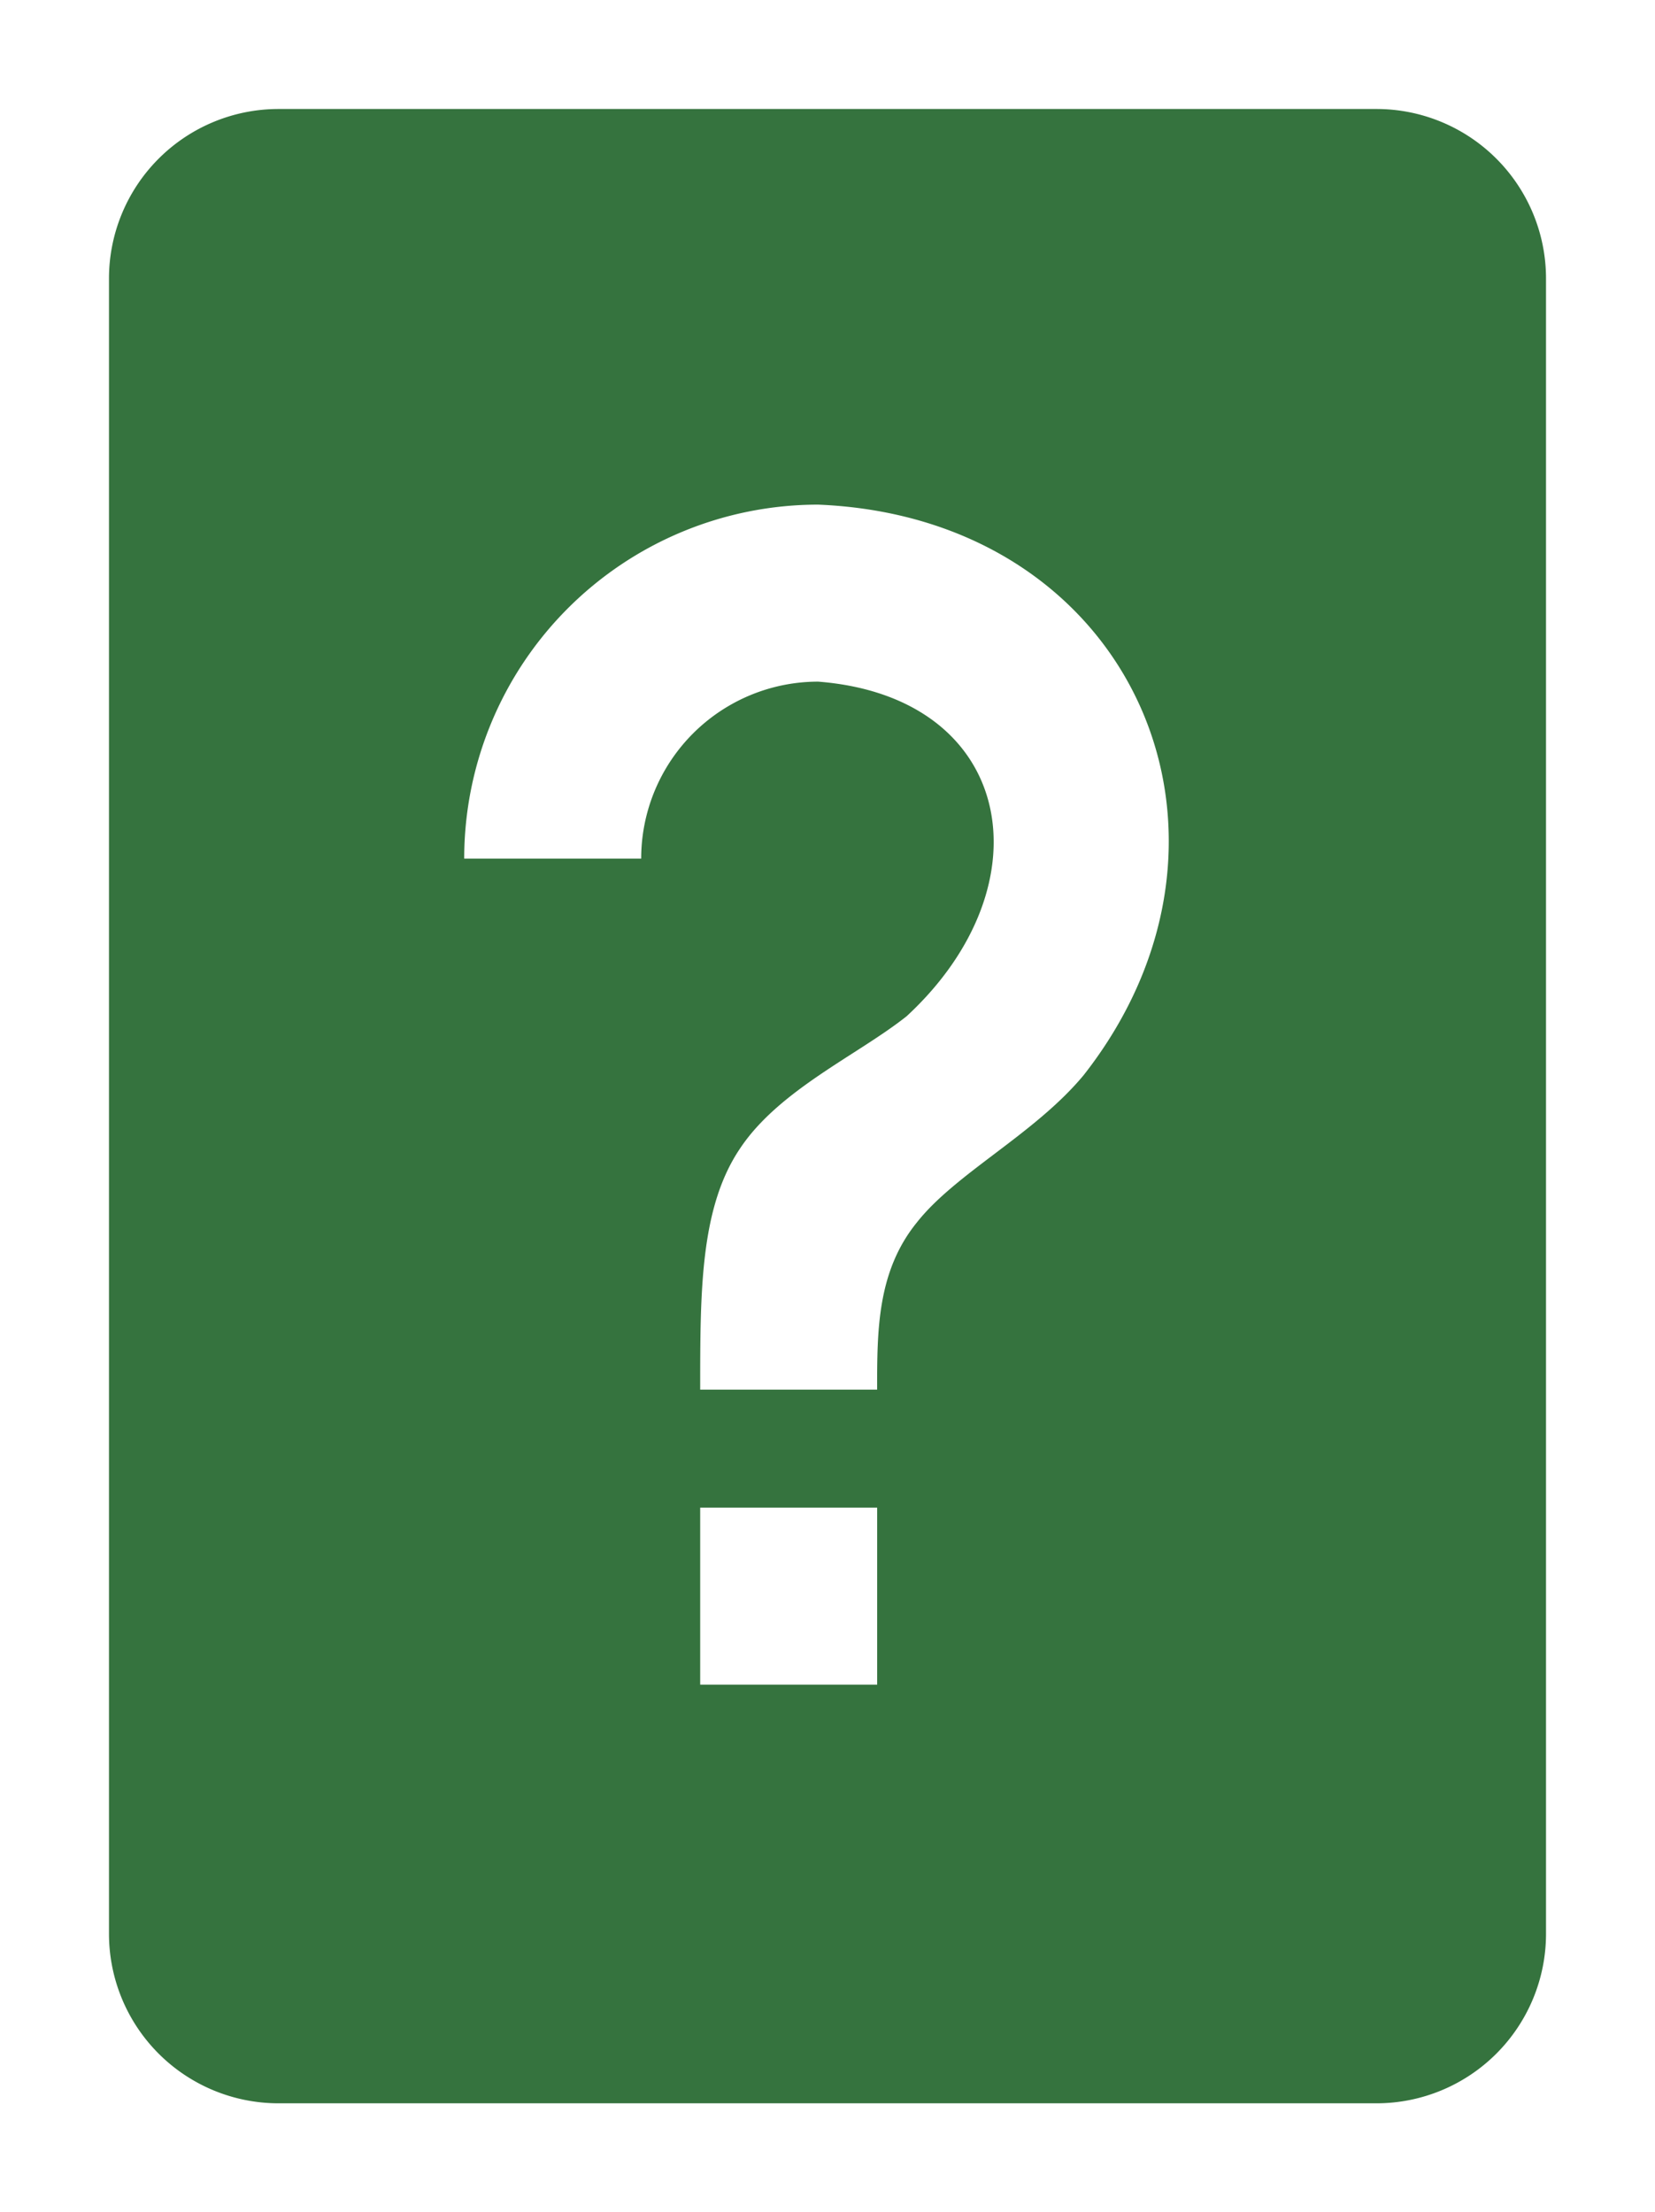<svg xmlns="http://www.w3.org/2000/svg" xmlns:xlink="http://www.w3.org/1999/xlink" width="205" height="274" viewBox="0 0 205 274">
  <defs>
    <filter id="Path_5" x="0" y="0" width="205" height="274" filterUnits="userSpaceOnUse">
      <feOffset dx="5" dy="5" input="SourceAlpha"/>
      <feGaussianBlur stdDeviation="4.5" result="blur"/>
      <feFlood flood-opacity="0.161"/>
      <feComposite operator="in" in2="blur"/>
      <feComposite in="SourceGraphic"/>
    </filter>
  </defs>
  <g id="Group_8" data-name="Group 8" transform="translate(-643.5 -408.5)">
    <g transform="matrix(1, 0, 0, 1, 643.5, 408.5)" filter="url(#Path_5)">
      <path id="Path_5-2" data-name="Path 5" d="M21,0H157a21,21,0,0,1,21,21V226a21,21,0,0,1-21,21H21A21,21,0,0,1,0,226V21A21,21,0,0,1,21,0Z" transform="translate(8.5 8.5)" fill="#35733e"/>
    </g>
    <path id="help" d="M35.23,126.226H57.152v21.922H35.23V126.226M49.844,2c39.095,1.608,56.121,41.068,32.883,70.663-6.065,7.307-15.857,12.13-20.68,18.269-4.9,6.065-4.9,13.373-4.9,20.68H35.23c0-12.2,0-22.507,4.9-29.814,4.823-7.307,14.615-11.619,20.68-16.442,17.684-16.369,13.3-39.533-10.961-41.433A21.922,21.922,0,0,0,27.922,45.844H6A43.844,43.844,0,0,1,49.844,2Z" transform="translate(695 469)" fill="#fff"/>
  </g>
</svg>
